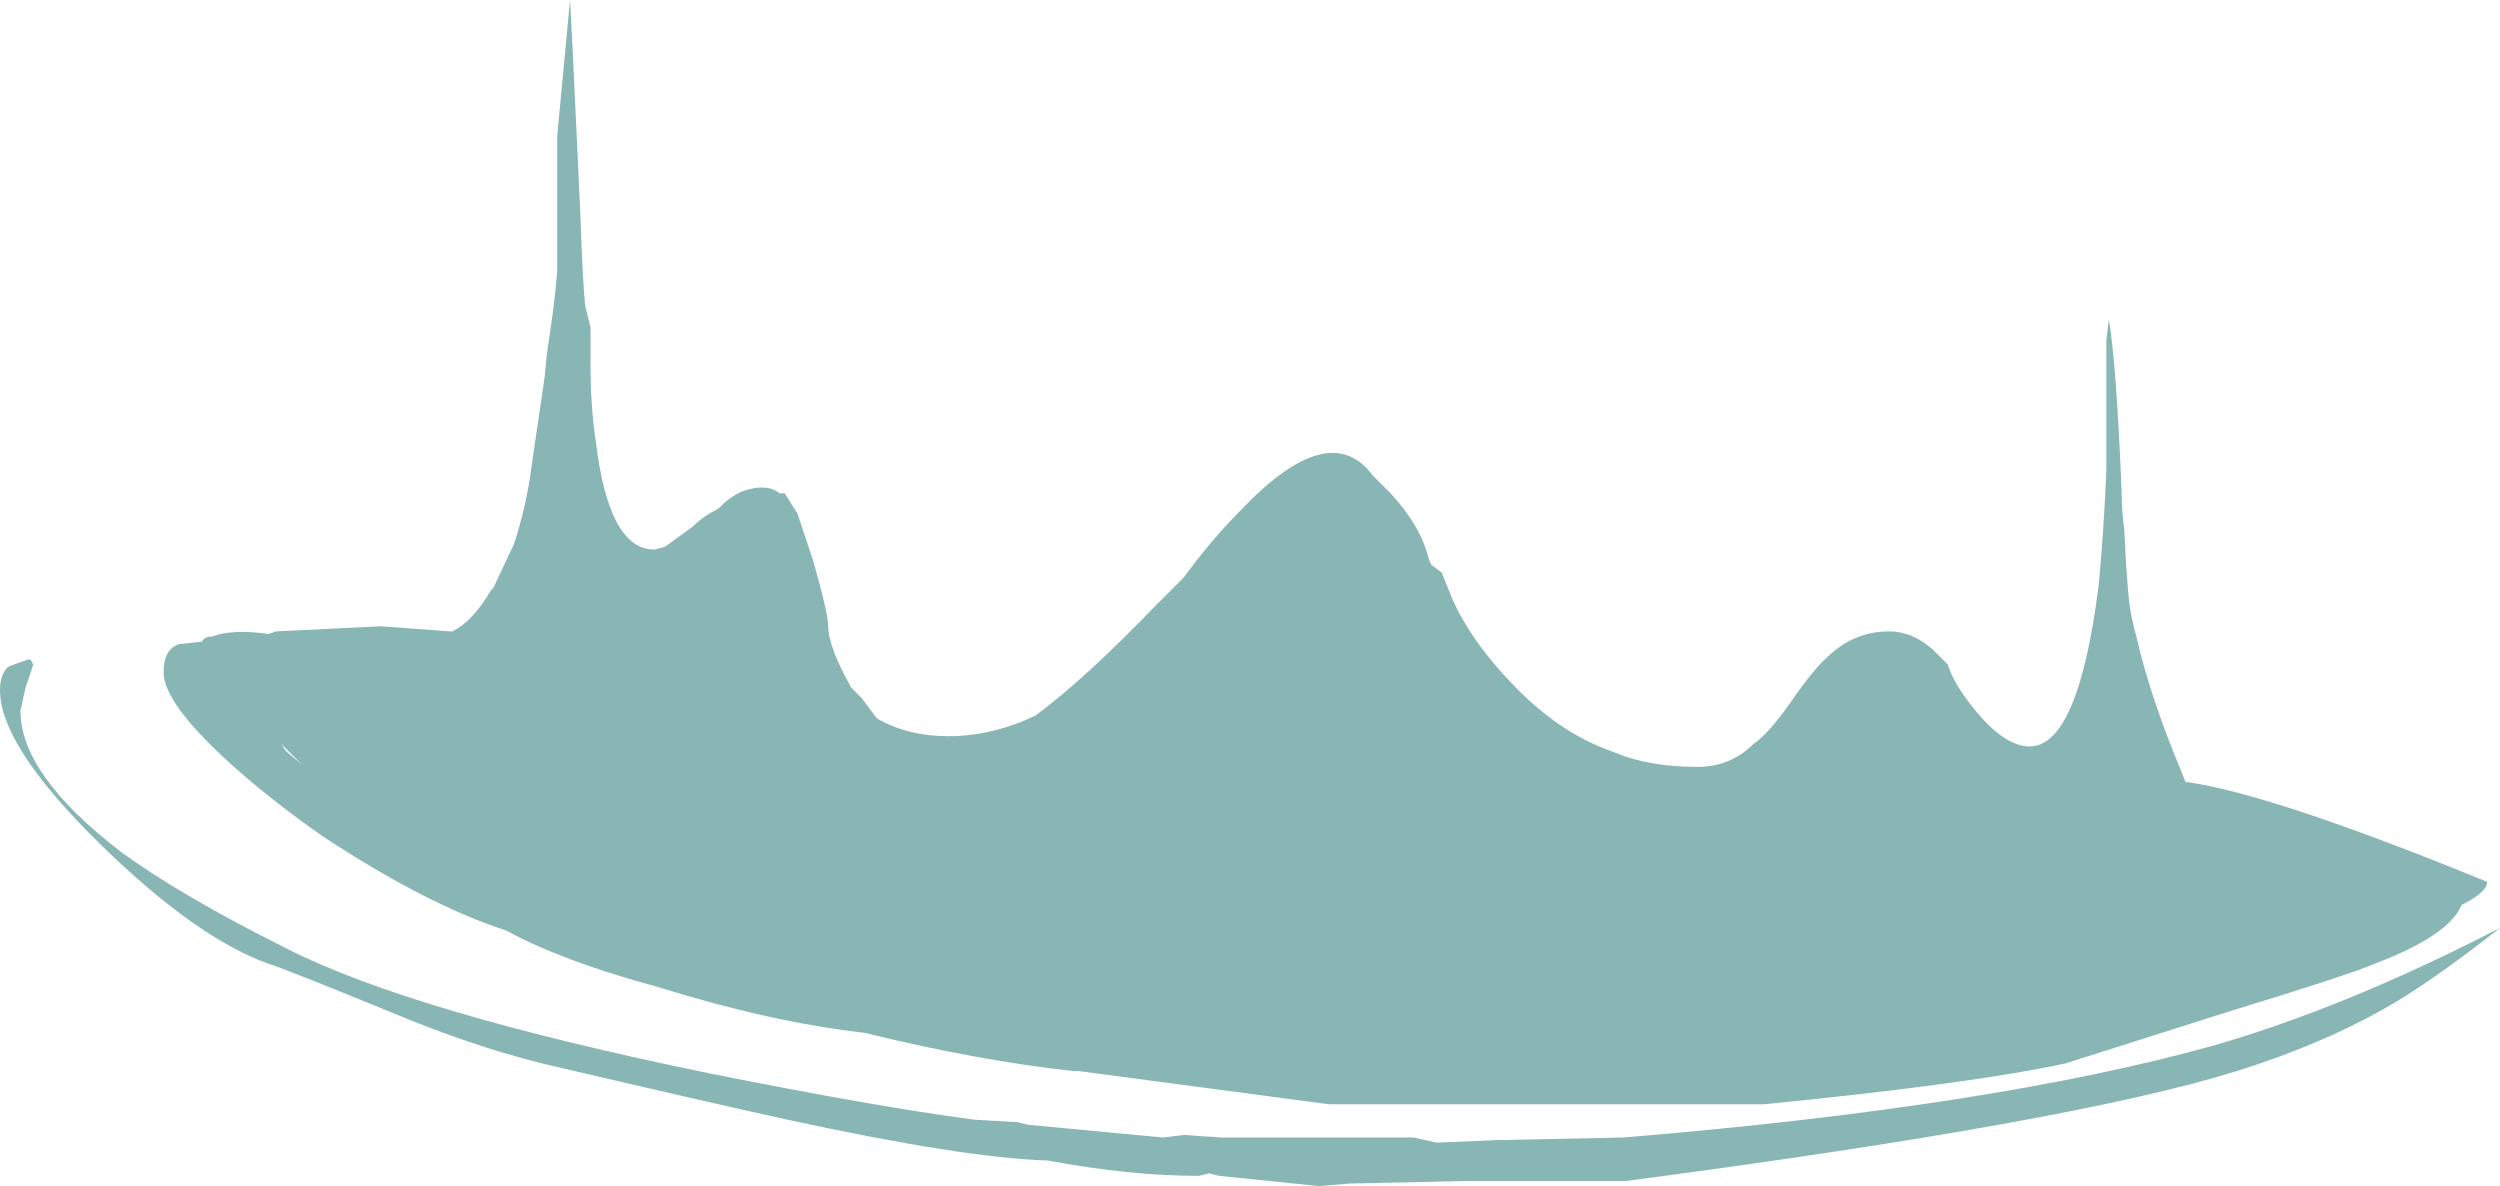 <?xml version="1.0" encoding="UTF-8" standalone="no"?>
<svg xmlns:ffdec="https://www.free-decompiler.com/flash" xmlns:xlink="http://www.w3.org/1999/xlink" ffdec:objectType="shape" height="23.2px" width="48.9px" xmlns="http://www.w3.org/2000/svg">
  <g transform="matrix(1.0, 0.0, 0.0, 1.0, 24.45, 11.6)">
    <path d="M3.55 -0.55 L3.75 -0.4 3.95 0.1 Q4.35 1.0 5.25 1.9 6.05 2.7 6.95 3.05 L7.35 3.2 Q7.95 3.4 8.75 3.4 9.4 3.4 9.85 2.95 10.15 2.75 10.6 2.1 11.05 1.45 11.35 1.2 11.85 0.75 12.5 0.75 12.95 0.75 13.35 1.1 L13.65 1.4 Q13.75 1.75 14.15 2.25 14.75 3.0 15.25 3.0 16.2 3.0 16.6 -0.15 16.7 -1.2 16.75 -2.4 L16.75 -4.95 16.8 -5.35 Q16.95 -4.45 17.05 -1.95 17.05 -1.6 17.1 -1.25 17.15 -0.2 17.2 0.2 17.25 0.55 17.35 0.9 17.6 2.0 18.2 3.45 L18.3 3.7 18.35 3.7 Q20.05 3.95 24.2 5.65 24.2 5.85 23.7 6.1 23.45 6.7 22.0 7.25 21.55 7.45 19.1 8.2 L15.95 9.2 Q14.1 9.6 10.05 10.0 L1.55 10.0 -3.35 9.35 -3.45 9.35 Q-5.3 9.15 -7.55 8.6 -9.35 8.4 -11.6 7.7 -13.45 7.2 -14.55 6.6 -16.1 6.1 -18.15 4.75 -19.5 3.8 -20.35 2.95 -21.25 2.05 -21.25 1.55 -21.25 1.1 -20.95 1.0 L-20.5 0.95 Q-20.45 0.85 -20.3 0.85 -19.9 0.7 -19.2 0.8 L-19.05 0.75 -17.0 0.65 -15.65 0.75 -15.6 0.75 Q-15.2 0.55 -14.85 -0.05 L-14.8 -0.1 -14.4 -0.95 Q-14.15 -1.7 -14.05 -2.5 L-13.8 -4.2 -13.75 -4.7 Q-13.6 -5.65 -13.55 -6.3 L-13.55 -8.95 -13.3 -11.6 -13.25 -10.65 -13.1 -7.45 Q-13.05 -6.0 -13.0 -5.6 L-12.9 -5.2 -12.9 -4.5 Q-12.9 -3.65 -12.8 -3.0 -12.55 -0.85 -11.65 -0.85 L-11.45 -0.9 -10.9 -1.3 Q-10.7 -1.5 -10.4 -1.65 L-10.35 -1.7 Q-10.15 -1.9 -9.9 -2.0 -9.45 -2.15 -9.2 -1.95 L-9.1 -1.95 -8.85 -1.55 -8.55 -0.65 Q-8.25 0.4 -8.25 0.65 -8.25 1.05 -7.8 1.85 L-7.6 2.05 -7.3 2.45 Q-6.7 2.8 -5.9 2.8 -5.05 2.8 -4.2 2.4 -3.25 1.7 -1.85 0.25 L-1.3 -0.3 Q-0.75 -1.05 -0.2 -1.6 1.55 -3.45 2.4 -2.3 L2.75 -1.95 Q3.35 -1.3 3.5 -0.65 L3.55 -0.55 M19.3 9.35 Q16.1 10.35 7.35 11.5 L4.25 11.5 1.95 11.55 1.35 11.6 -0.6 11.4 -0.8 11.35 -1.0 11.4 Q-2.35 11.4 -3.95 11.1 -5.6 11.05 -9.05 10.3 -10.65 9.95 -13.85 9.2 -15.25 8.85 -16.8 8.2 -19.0 7.3 -19.2 7.25 -20.6 6.75 -22.45 4.95 -24.45 3.0 -24.45 1.9 -24.45 1.6 -24.3 1.45 -24.2 1.4 -23.9 1.3 L-23.85 1.3 -23.8 1.4 -23.95 1.85 -24.05 2.3 Q-24.05 3.55 -22.1 5.05 -20.95 5.9 -18.85 6.95 -16.4 8.2 -10.55 9.4 -7.3 10.05 -5.4 10.3 L-4.55 10.35 -4.35 10.4 -1.7 10.65 -1.3 10.6 -0.55 10.65 3.2 10.65 3.65 10.75 4.85 10.7 7.3 10.65 Q14.55 10.05 18.85 8.85 21.45 8.1 24.45 6.55 23.05 7.65 22.15 8.15 20.9 8.85 19.3 9.35 M-18.95 2.95 L-18.85 3.1 -18.55 3.35 -18.95 2.95" fill="#87b6b5" fill-rule="evenodd" stroke="none"/>
  </g>
</svg>
